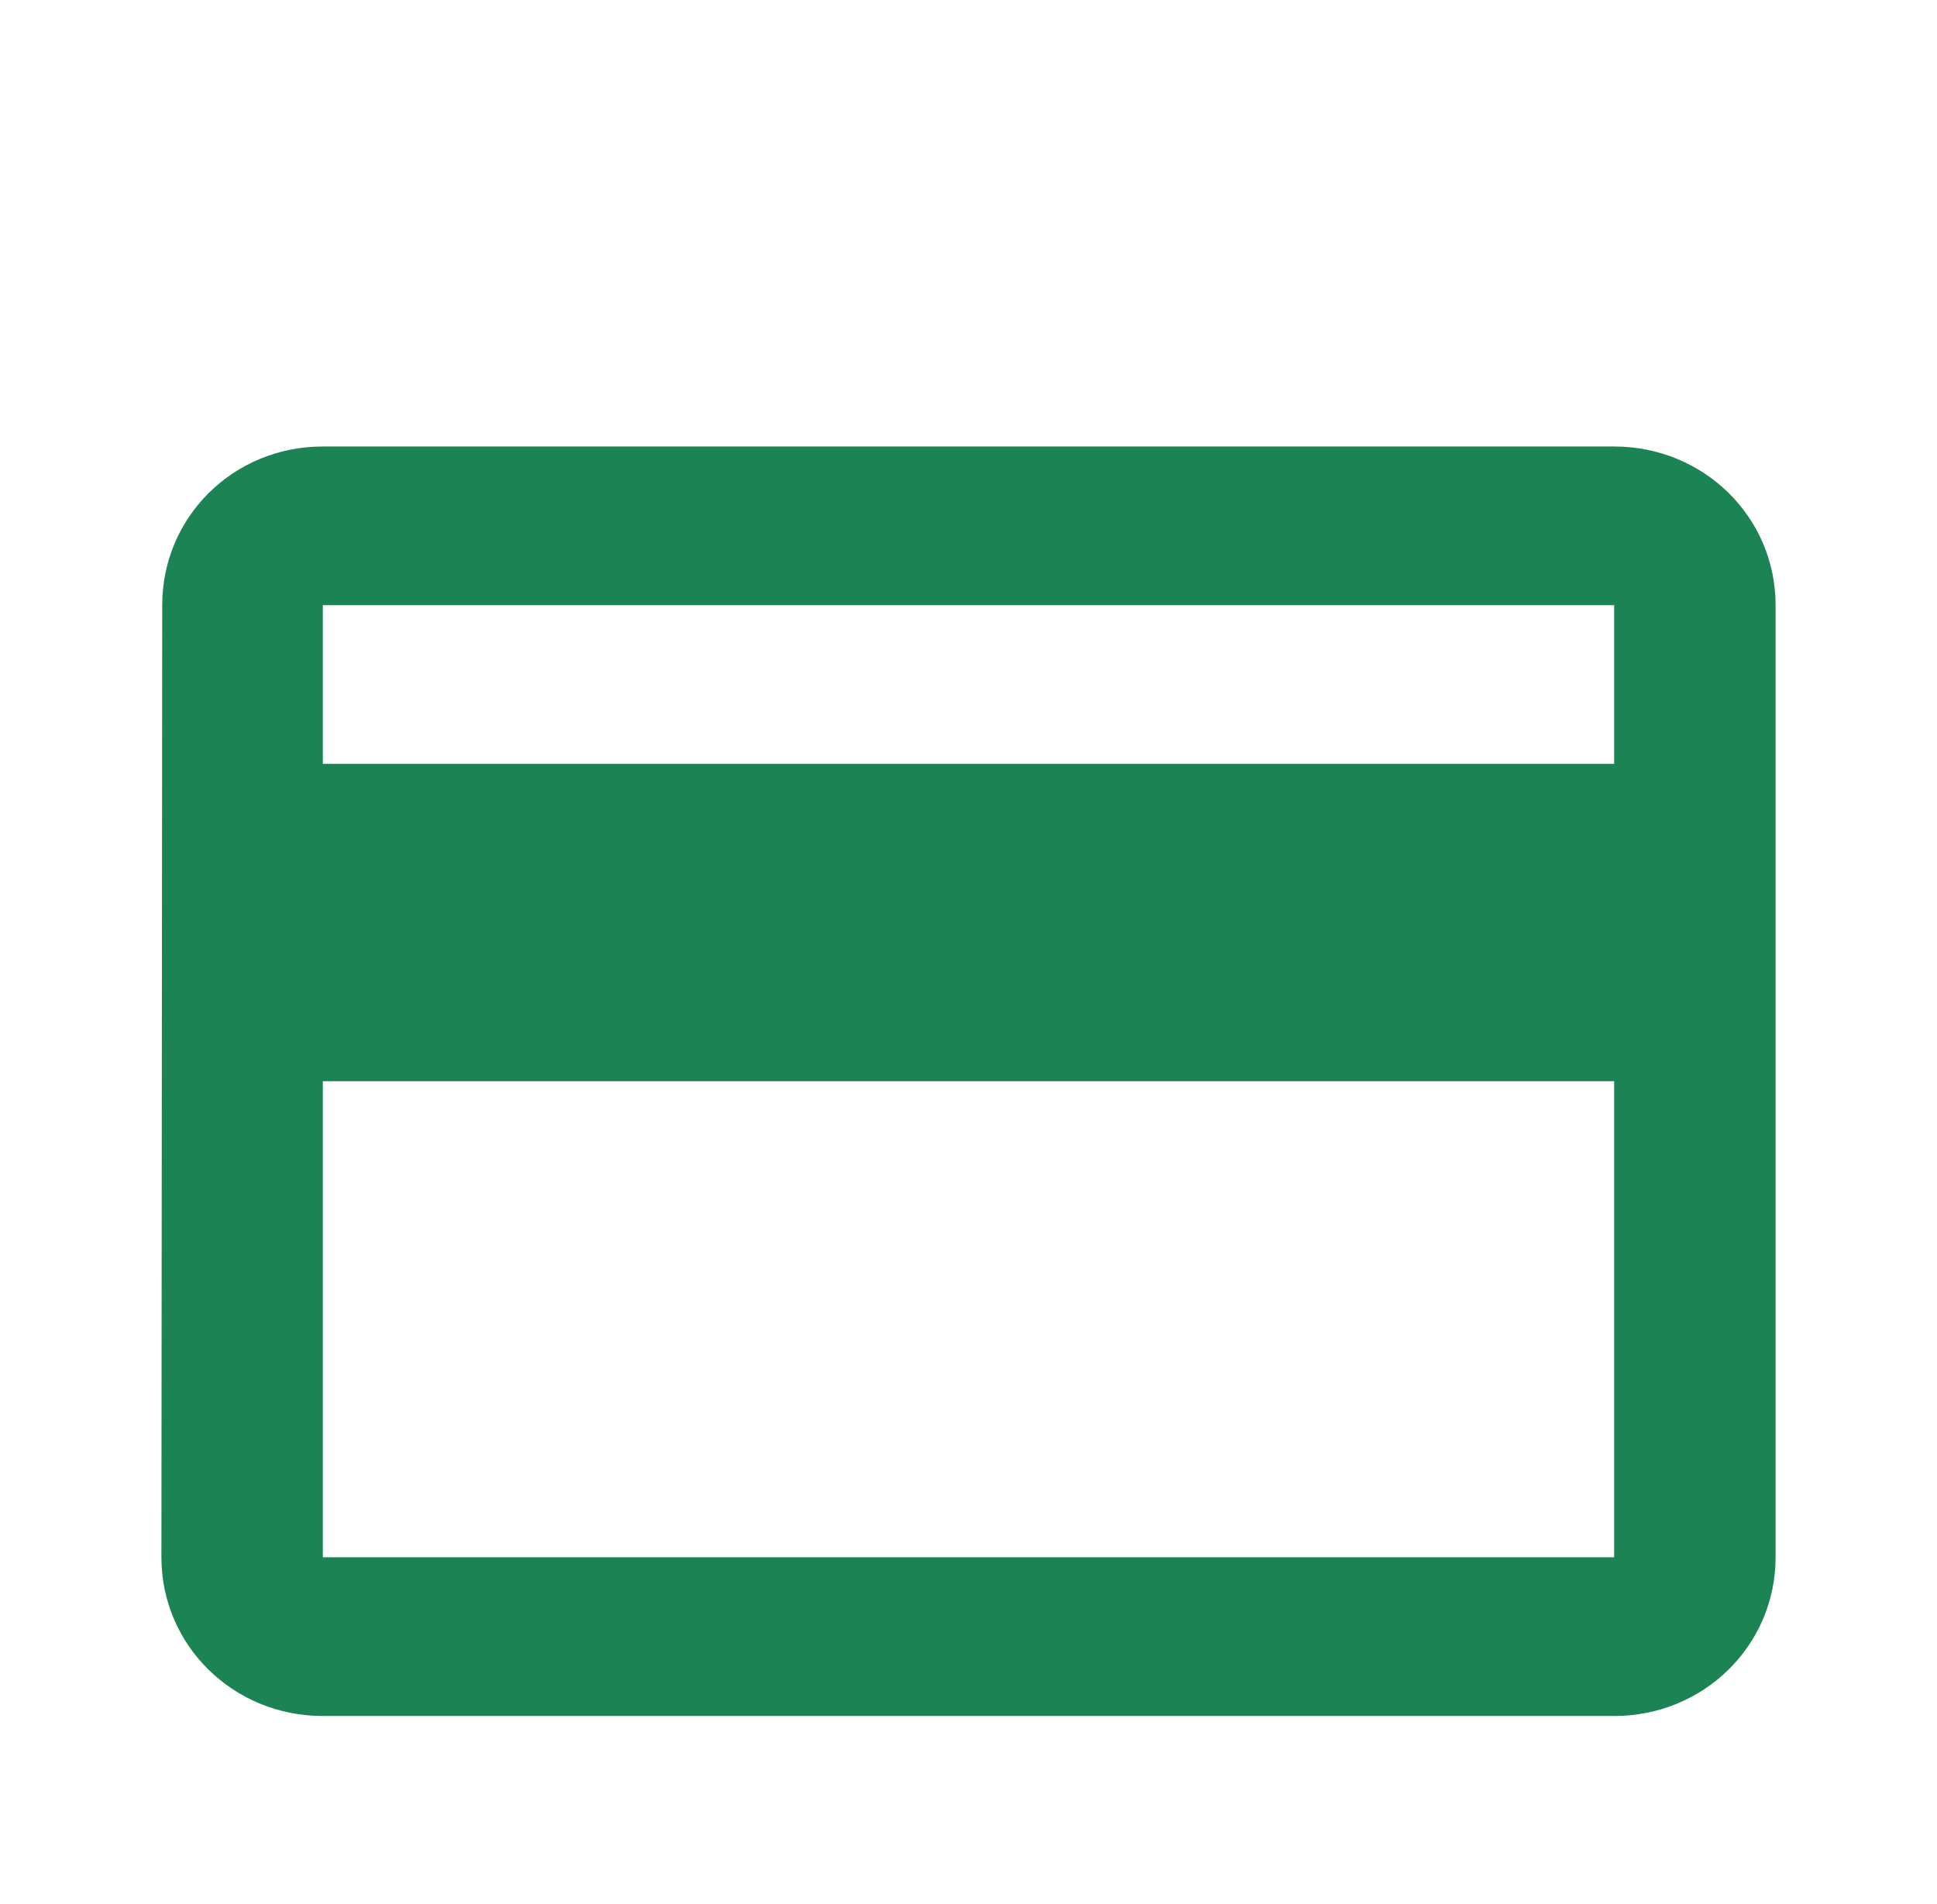 <svg width="60" height="59" viewBox="0 0 60 59" fill="none" xmlns="http://www.w3.org/2000/svg">
<g clip-path="url(#clip0_644_17038)" filter="url(#filter0_d_644_17038)">
<path d="M50 9.834H10C7.225 9.834 5.025 12.021 5.025 14.75L5 44.25C5 46.979 7.225 49.167 10 49.167H50C52.775 49.167 55 46.979 55 44.25V14.75C55 12.021 52.775 9.834 50 9.834ZM50 44.25H10V29.5H50V44.25ZM50 19.667H10V14.75H50V19.667Z" fill="#1B8354"/>
</g>
<defs>
<filter id="filter0_d_644_17038" x="-4" y="0" width="68" height="67" filterUnits="userSpaceOnUse" color-interpolation-filters="sRGB">
<feFlood flood-opacity="0" result="BackgroundImageFix"/>
<feColorMatrix in="SourceAlpha" type="matrix" values="0 0 0 0 0 0 0 0 0 0 0 0 0 0 0 0 0 0 127 0" result="hardAlpha"/>
<feOffset dy="4"/>
<feGaussianBlur stdDeviation="2"/>
<feComposite in2="hardAlpha" operator="out"/>
<feColorMatrix type="matrix" values="0 0 0 0 0 0 0 0 0 0 0 0 0 0 0 0 0 0 0.25 0"/>
<feBlend mode="normal" in2="BackgroundImageFix" result="effect1_dropShadow_644_17038"/>
<feBlend mode="normal" in="SourceGraphic" in2="effect1_dropShadow_644_17038" result="shape"/>
</filter>
<clipPath id="clip0_644_17038">
<rect width="60" height="59" fill="white"/>
</clipPath>
</defs>
</svg>
